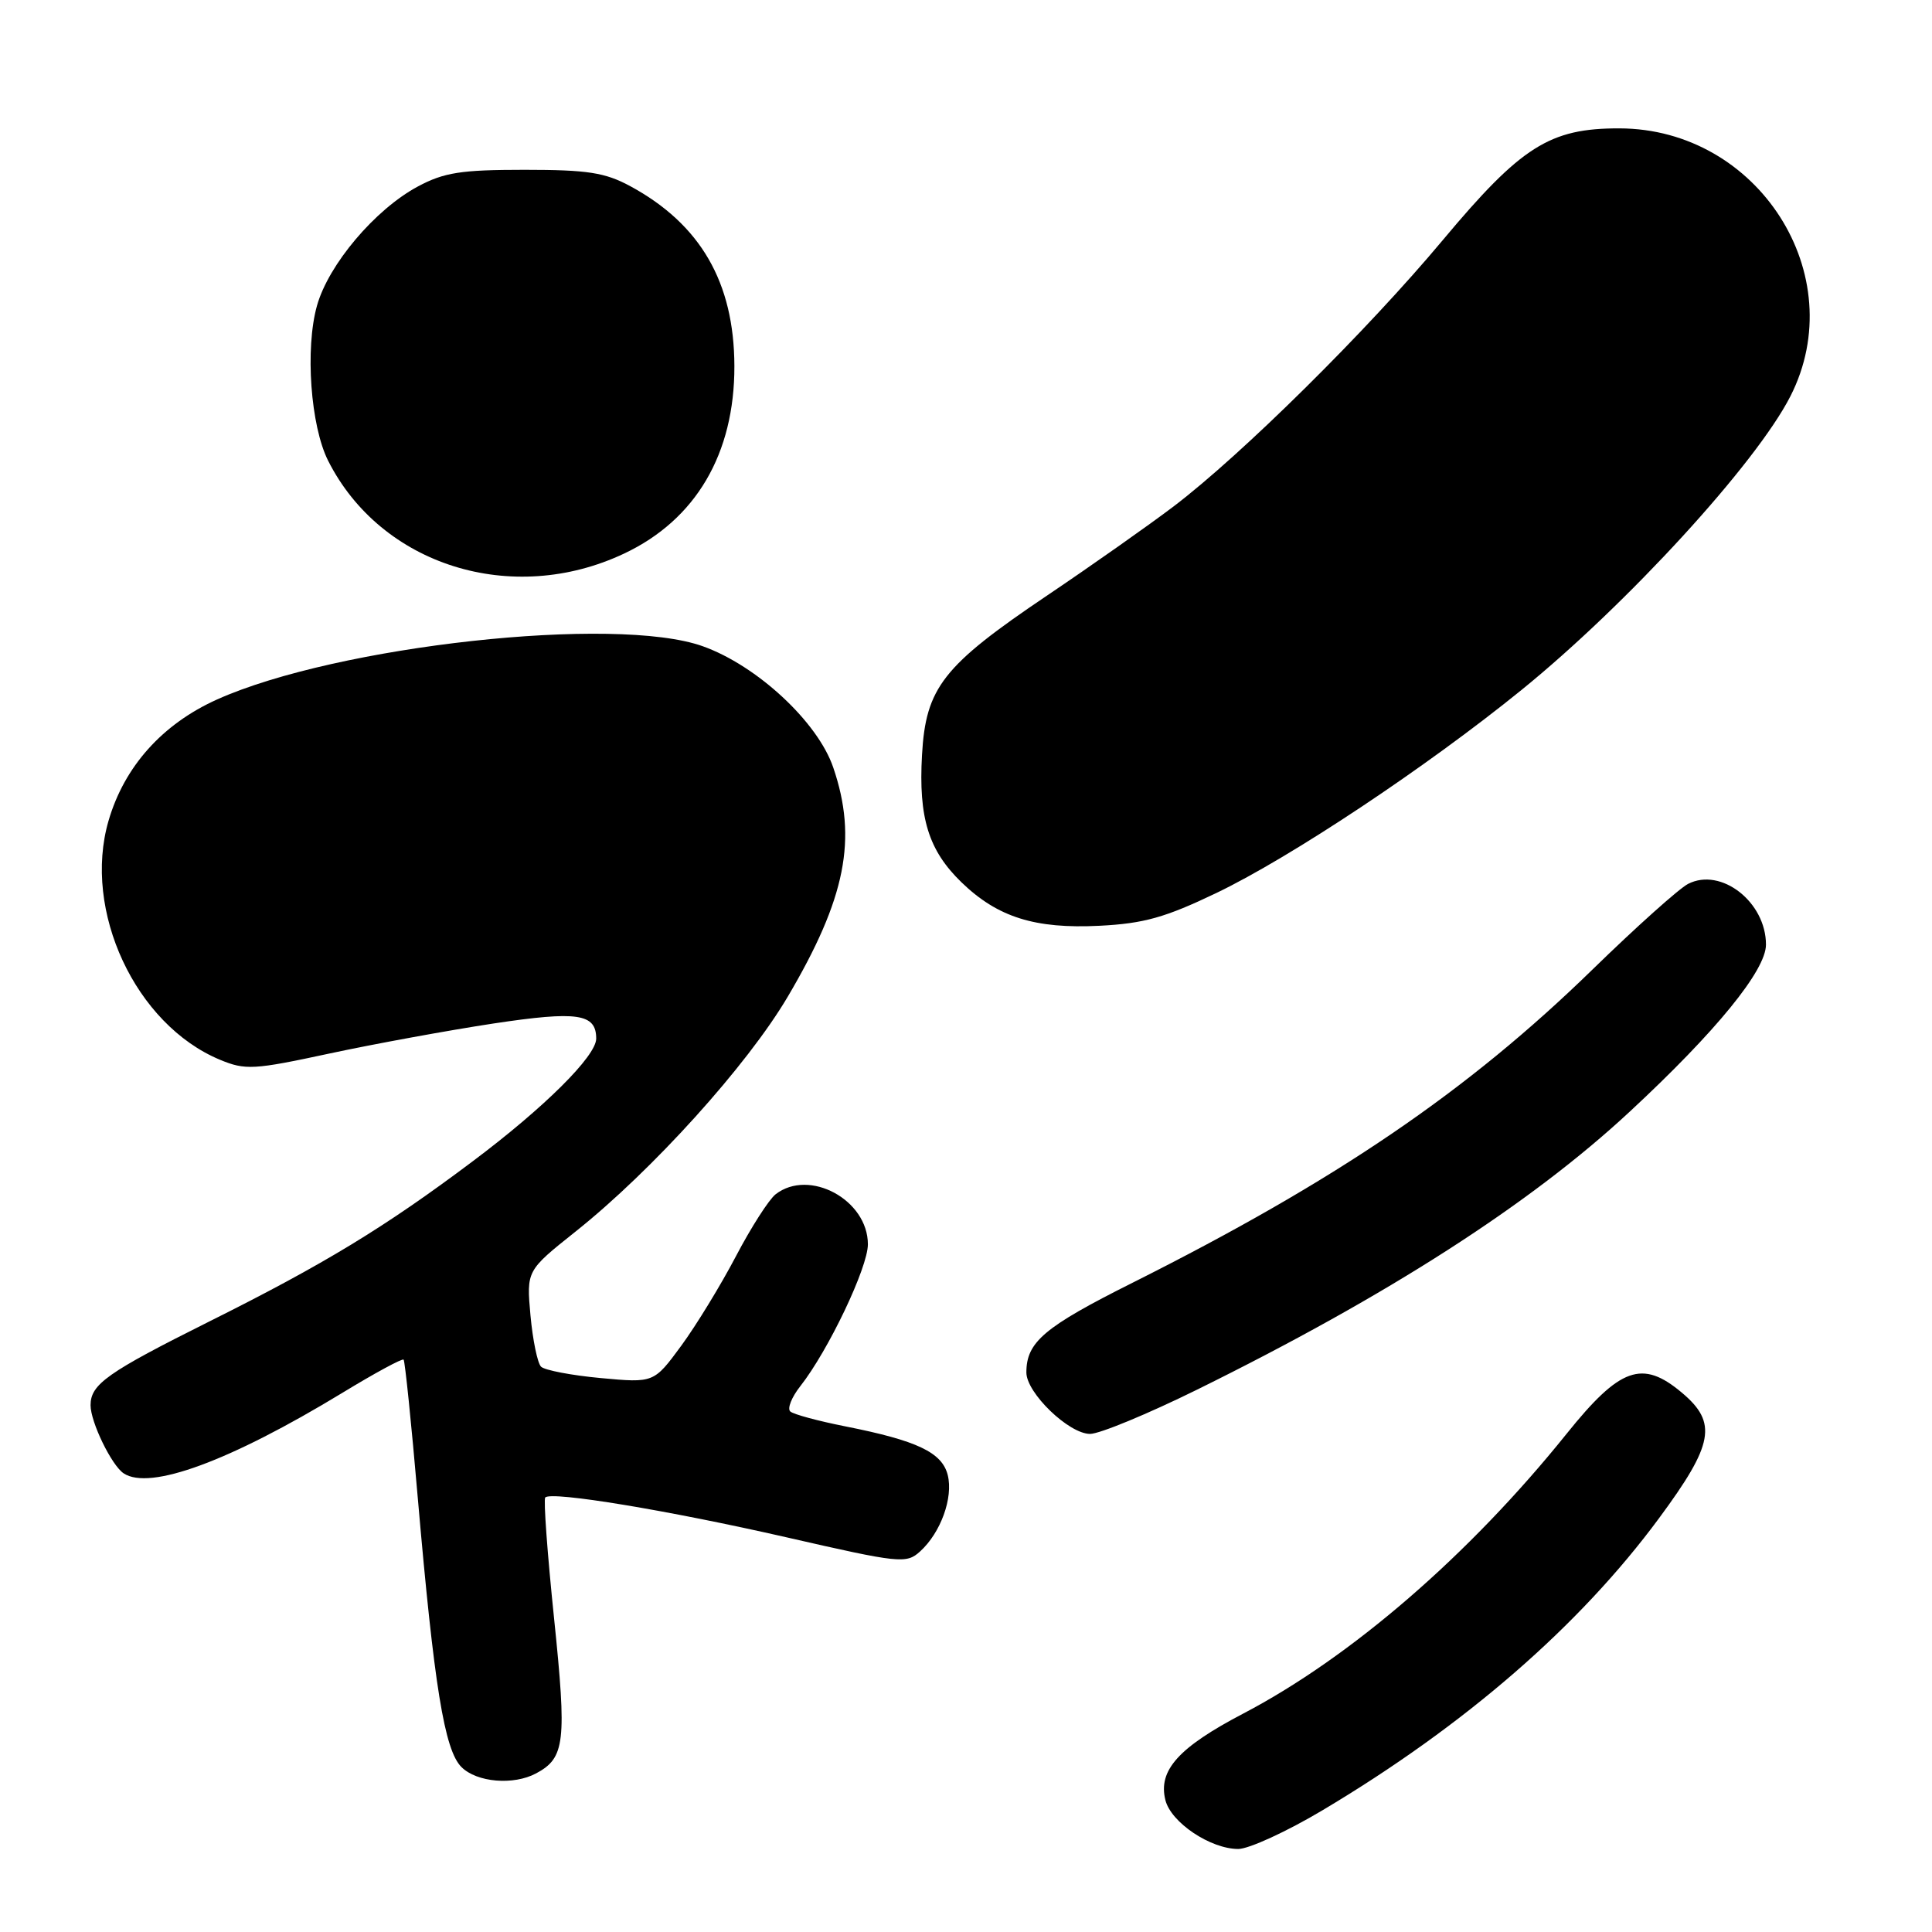 <?xml version="1.0" encoding="UTF-8" standalone="no"?>
<!DOCTYPE svg PUBLIC "-//W3C//DTD SVG 1.1//EN" "http://www.w3.org/Graphics/SVG/1.1/DTD/svg11.dtd" >
<svg xmlns="http://www.w3.org/2000/svg" xmlns:xlink="http://www.w3.org/1999/xlink" version="1.1" viewBox="0 0 256 256">
 <g >
 <path fill="currentColor"
d=" M 175.24 239.87 C 194.12 228.62 209.29 215.45 219.84 201.16 C 227.08 191.36 227.60 188.52 222.86 184.54 C 217.61 180.12 214.66 181.17 207.57 190.00 C 194.69 206.03 179.01 219.59 164.73 227.06 C 156.17 231.54 153.43 234.58 154.42 238.52 C 155.16 241.49 160.38 244.99 164.07 245.00 C 165.48 245.00 170.51 242.69 175.24 239.87 Z  M 71.04 234.98 C 74.87 232.93 75.11 230.84 73.42 214.47 C 72.53 205.88 72.00 198.66 72.25 198.42 C 73.10 197.57 88.61 200.14 104.25 203.71 C 119.23 207.14 120.09 207.23 121.91 205.58 C 124.65 203.10 126.33 198.46 125.58 195.45 C 124.82 192.45 121.54 190.89 112.00 189.00 C 108.42 188.29 105.15 187.41 104.72 187.03 C 104.29 186.65 104.89 185.14 106.05 183.67 C 109.76 178.95 115.00 167.95 115.00 164.88 C 115.00 158.99 107.24 154.78 102.77 158.25 C 101.89 158.94 99.52 162.63 97.52 166.45 C 95.51 170.28 92.25 175.62 90.26 178.33 C 86.64 183.25 86.64 183.25 79.59 182.60 C 75.72 182.24 72.16 181.56 71.69 181.09 C 71.22 180.62 70.59 177.56 70.29 174.30 C 69.76 168.37 69.76 168.37 76.25 163.20 C 86.42 155.11 99.01 141.17 104.38 132.07 C 112.08 119.02 113.64 111.16 110.41 101.70 C 108.36 95.67 100.32 88.20 93.12 85.63 C 81.57 81.50 44.67 85.55 28.77 92.68 C 21.51 95.94 16.47 101.57 14.38 108.76 C 10.92 120.67 17.95 135.76 29.14 140.42 C 32.51 141.82 33.61 141.76 43.64 139.60 C 49.61 138.32 59.40 136.53 65.38 135.62 C 76.54 133.94 79.00 134.30 79.00 137.62 C 79.00 139.94 72.12 146.77 62.58 153.92 C 50.98 162.63 42.93 167.52 27.72 175.11 C 14.21 181.86 12.00 183.42 12.00 186.20 C 12.00 188.43 14.79 194.18 16.39 195.23 C 19.85 197.52 30.43 193.63 45.33 184.58 C 49.63 181.96 53.30 179.97 53.48 180.16 C 53.66 180.35 54.51 188.60 55.36 198.50 C 57.52 223.43 58.89 231.89 61.14 234.14 C 63.18 236.18 68.04 236.59 71.04 234.98 Z  M 158.61 184.14 C 183.88 171.68 202.81 159.52 215.97 147.28 C 227.40 136.67 234.00 128.57 234.00 125.17 C 234.00 119.52 228.05 114.88 223.68 117.12 C 222.48 117.74 216.78 122.85 211.00 128.48 C 194.44 144.61 177.12 156.40 150.05 169.98 C 138.35 175.84 136.00 177.83 136.00 181.86 C 136.00 184.57 141.63 190.00 144.44 190.00 C 145.70 190.00 152.08 187.36 158.61 184.14 Z  M 161.19 118.32 C 171.07 113.57 188.98 101.66 201.55 91.47 C 215.63 80.05 232.69 61.42 237.24 52.50 C 245.40 36.47 232.99 17.04 214.57 17.01 C 205.35 16.99 201.57 19.39 191.18 31.81 C 181.13 43.84 164.51 60.27 155.50 67.11 C 152.20 69.61 144.65 74.93 138.73 78.92 C 124.93 88.22 122.67 91.11 122.17 100.05 C 121.70 108.37 123.03 112.67 127.39 116.90 C 132.18 121.54 137.14 123.10 145.69 122.67 C 151.57 122.37 154.39 121.58 161.19 118.32 Z  M 82.70 73.35 C 92.20 68.87 97.34 60.13 97.31 48.50 C 97.28 37.41 92.81 29.70 83.50 24.66 C 80.16 22.86 77.85 22.50 69.50 22.50 C 61.10 22.50 58.84 22.85 55.37 24.71 C 49.71 27.74 43.53 35.04 42.00 40.51 C 40.41 46.18 41.15 56.43 43.48 61.05 C 50.48 74.92 67.84 80.37 82.70 73.35 Z "/>
</g>
</svg>